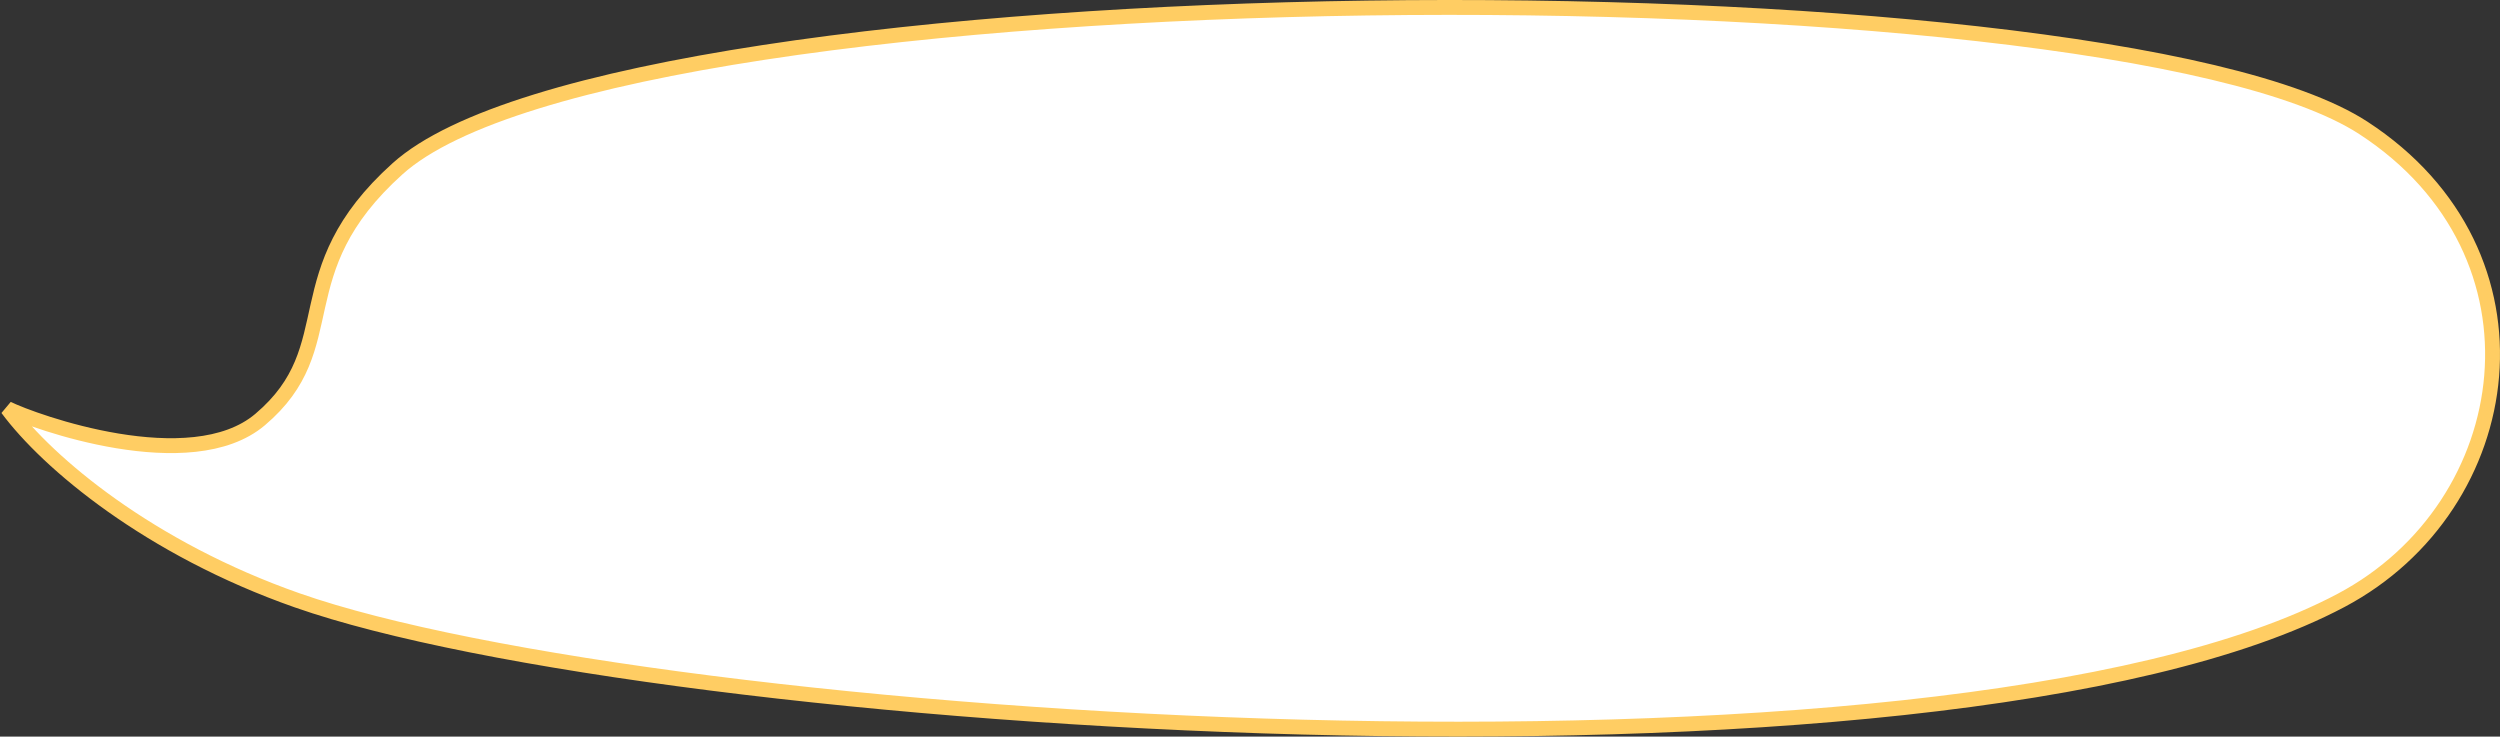 <svg width="336" height="99" viewBox="0 0 336 99" fill="none" xmlns="http://www.w3.org/2000/svg">
<rect x="0" y="0" width="336" height="99" fill="#333333" stroke="none"/>
<path d="M34.95 56.396C25.638 64.27 4.492 56.647 1 54.91C6.432 62.243 20.063 73.714 39.941 80.686C87.961 97.529 260.775 109.277 314.653 80.686C338.627 67.964 343.621 34.12 317.649 17.198C282.489 -5.711 83.908 -4.704 53.442 22.671C37.889 36.645 46.589 46.554 34.95 56.396Z" fill="white" stroke="#FFCD63" stroke-width="2"/>
</svg>
